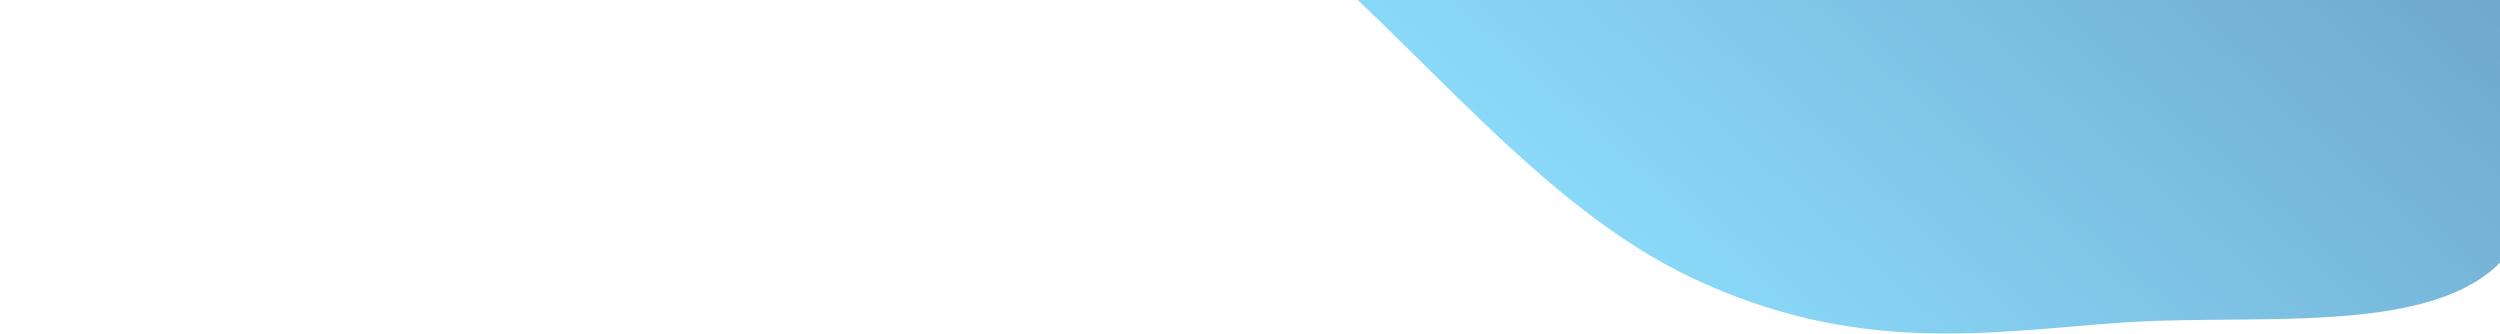 <svg width="1107" height="148" viewBox="0 0 1107 148" fill="none" xmlns="http://www.w3.org/2000/svg">
<path fill-rule="evenodd" clip-rule="evenodd" d="M830.035 -328.323C904.784 -274.302 980.009 -213.812 1029.49 -141.408C1085.72 -59.114 1138.57 37.248 1119.65 95.487C1100.89 153.25 1007.14 137.781 937.122 142.999C879.175 147.318 821.357 157.074 749.3 123.091C681 90.882 628.391 19.598 564.631 -32.667C492.415 -91.862 45.028 -62.728 3.234 -135.767C-38.383 -208.498 363.488 -314.078 371.069 -370.939C379.099 -431.171 336.248 -533.798 397.157 -545.671C458.89 -557.705 556.69 -464.837 639.491 -423.263C704.604 -390.57 767.096 -373.81 830.035 -328.323Z" fill="url(#paint0_linear)" fill-opacity="0.7"/>
<defs>
<linearGradient id="paint0_linear" x1="846.038" y1="-325.424" x2="558.278" y2="-4.864" gradientUnits="userSpaceOnUse">
<stop stop-color="#3284B8"/>
<stop offset="0.161" stop-color="#3284B8"/>
<stop offset="0.979" stop-color="#5ACCF9"/>
</linearGradient>
</defs>
</svg>
